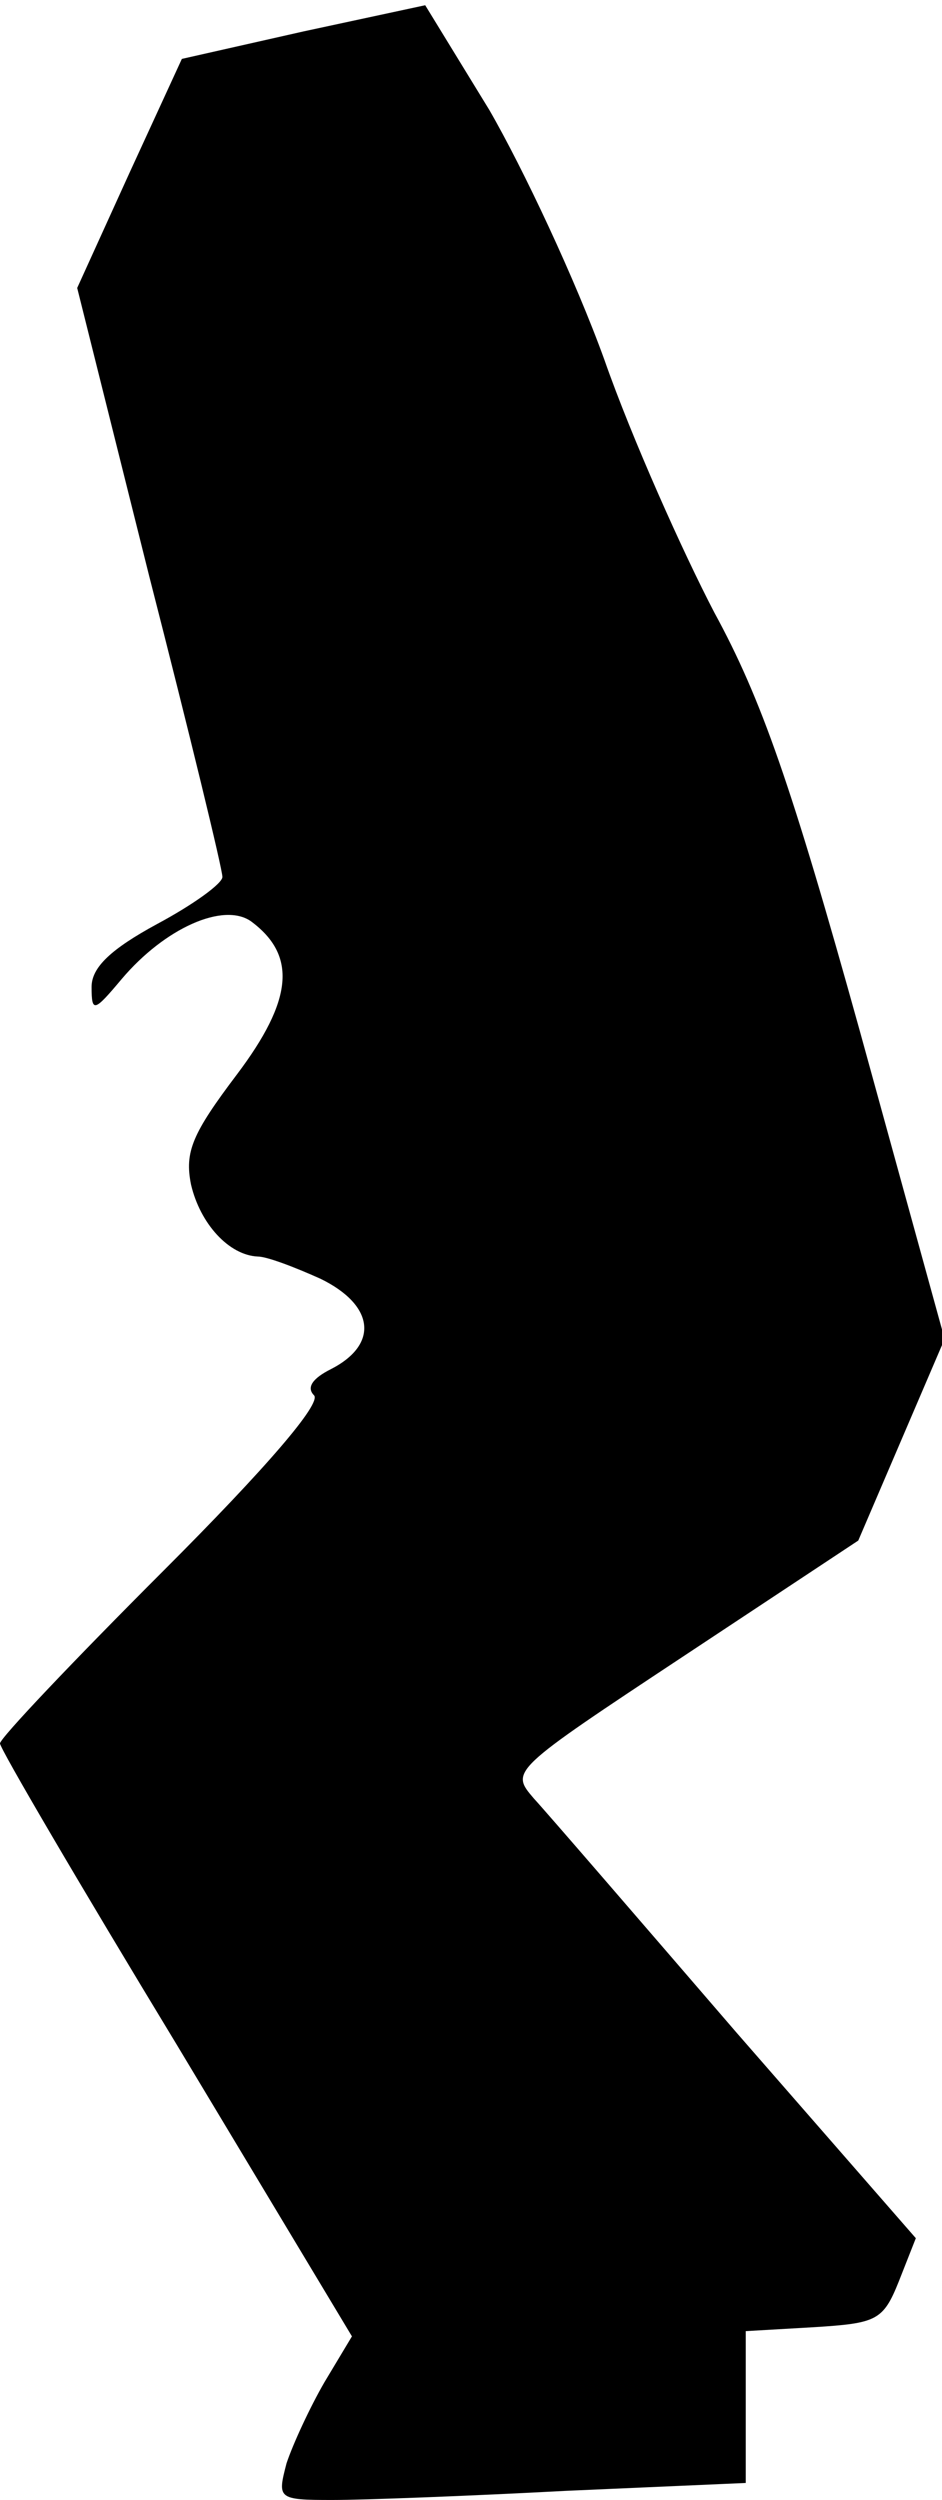 <?xml version="1.0" standalone="no"?>
<!DOCTYPE svg PUBLIC "-//W3C//DTD SVG 20010904//EN"
 "http://www.w3.org/TR/2001/REC-SVG-20010904/DTD/svg10.dtd">
<svg version="1.0" xmlns="http://www.w3.org/2000/svg"
 width="72pt" height="191pt" viewBox="0 0 72 191"
 preserveAspectRatio="xMidYMid meet">
<g transform="translate(0,191) scale(0.1,-0.1)"
fill="#000000" stroke="none">
<path fill="#000000" stroke="none" d="M232 1886 l-93 -21 -40 -87 -40 -88 55
-220 c31 -121 56 -224 56 -230 0 -5 -22 -21 -50 -36 -35 -19 -50 -33 -50 -48
0 -20 2 -19 23 6 33 39 78 59 99 44 35 -26 32 -60 -11 -117 -34 -45 -40 -59
-35 -84 7 -30 29 -54 51 -55 7 0 28 -8 48 -17 41 -20 45 -50 8 -69 -14 -7 -19
-14 -13 -20 6 -6 -36 -55 -115 -134 -69 -69 -125 -128 -125 -132 0 -4 61 -108
135 -230 l134 -223 -21 -35 c-11 -19 -24 -47 -29 -62 -7 -27 -7 -28 35 -28 24
0 104 3 179 7 l137 6 0 58 0 58 52 3 c48 3 53 5 65 35 l13 33 -137 157 c-75
87 -144 167 -155 179 -18 21 -18 21 115 109 l133 88 33 77 33 77 -65 236 c-52
187 -75 253 -111 319 -24 46 -63 133 -84 193 -22 61 -62 146 -88 191 l-49 80
-93 -20z"/>
</g>
</svg>
